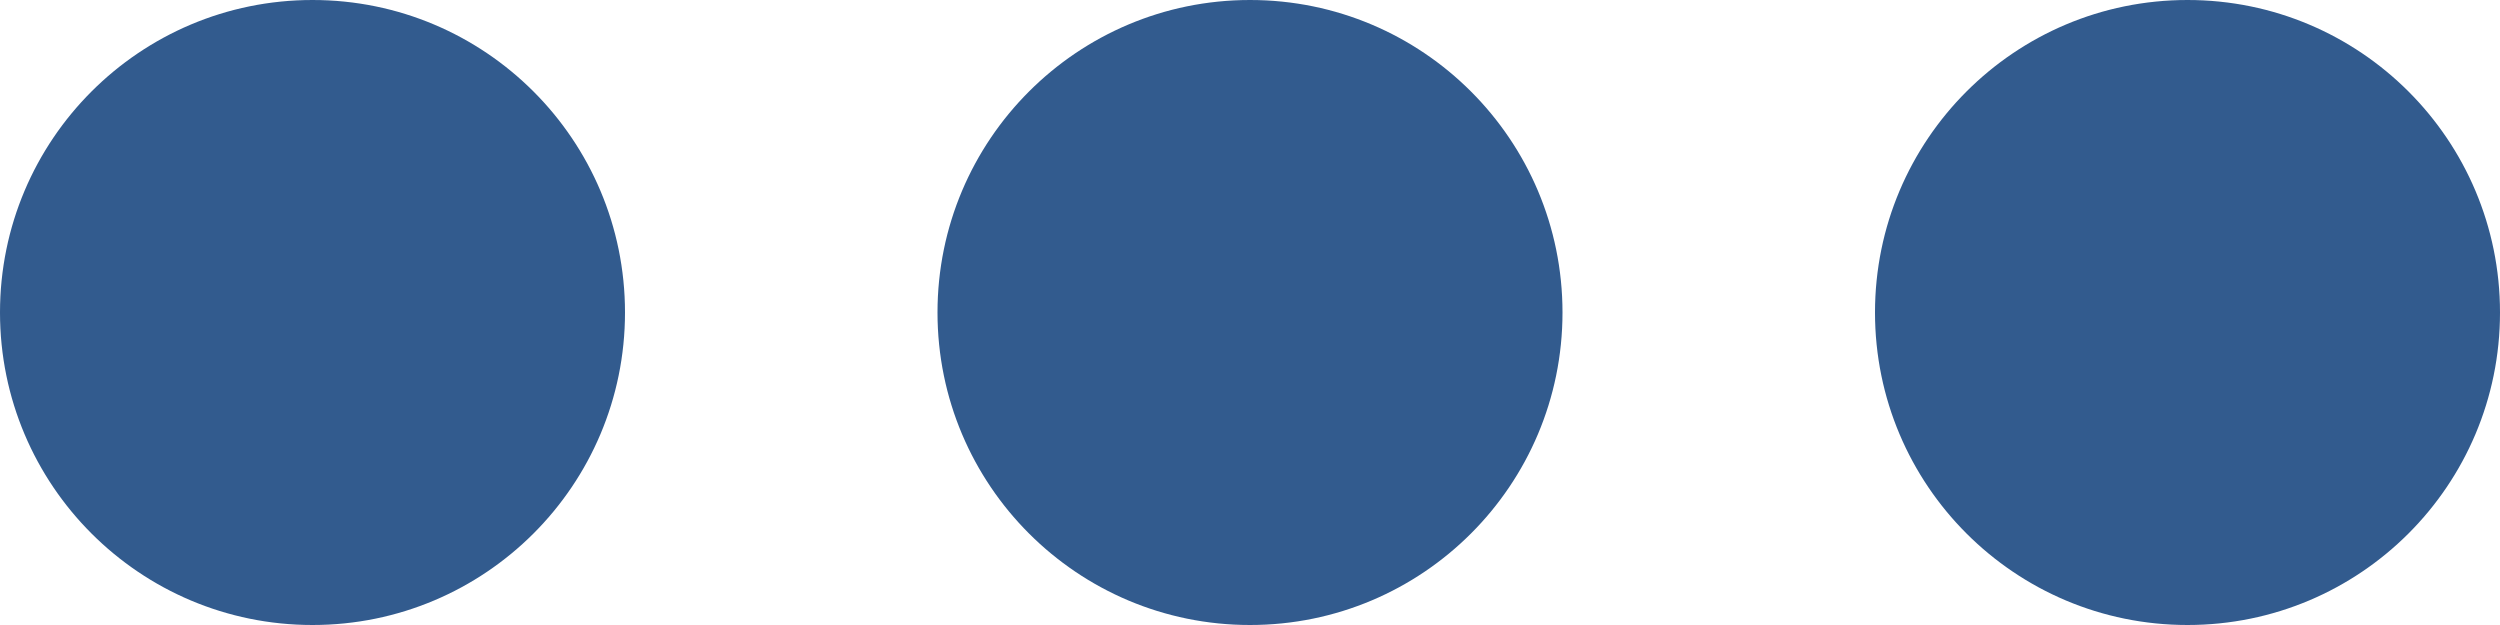<svg width="32" height="8" viewBox="0 0 32 8" fill="none" xmlns="http://www.w3.org/2000/svg">
<path d="M4 0C1.79 0 0 1.79 0 4C0 6.21 1.79 8 4 8C6.21 8 8 6.21 8 4C8 1.79 6.21 0 4 0ZM28 0C25.79 0 24 1.79 24 4C24 6.21 25.79 8 28 8C30.21 8 32 6.21 32 4C32 1.79 30.21 0 28 0ZM16 0C13.79 0 12 1.79 12 4C12 6.21 13.79 8 16 8C18.21 8 20 6.21 20 4C20 1.79 18.21 0 16 0Z" fill="#325B8E"/>
</svg>
